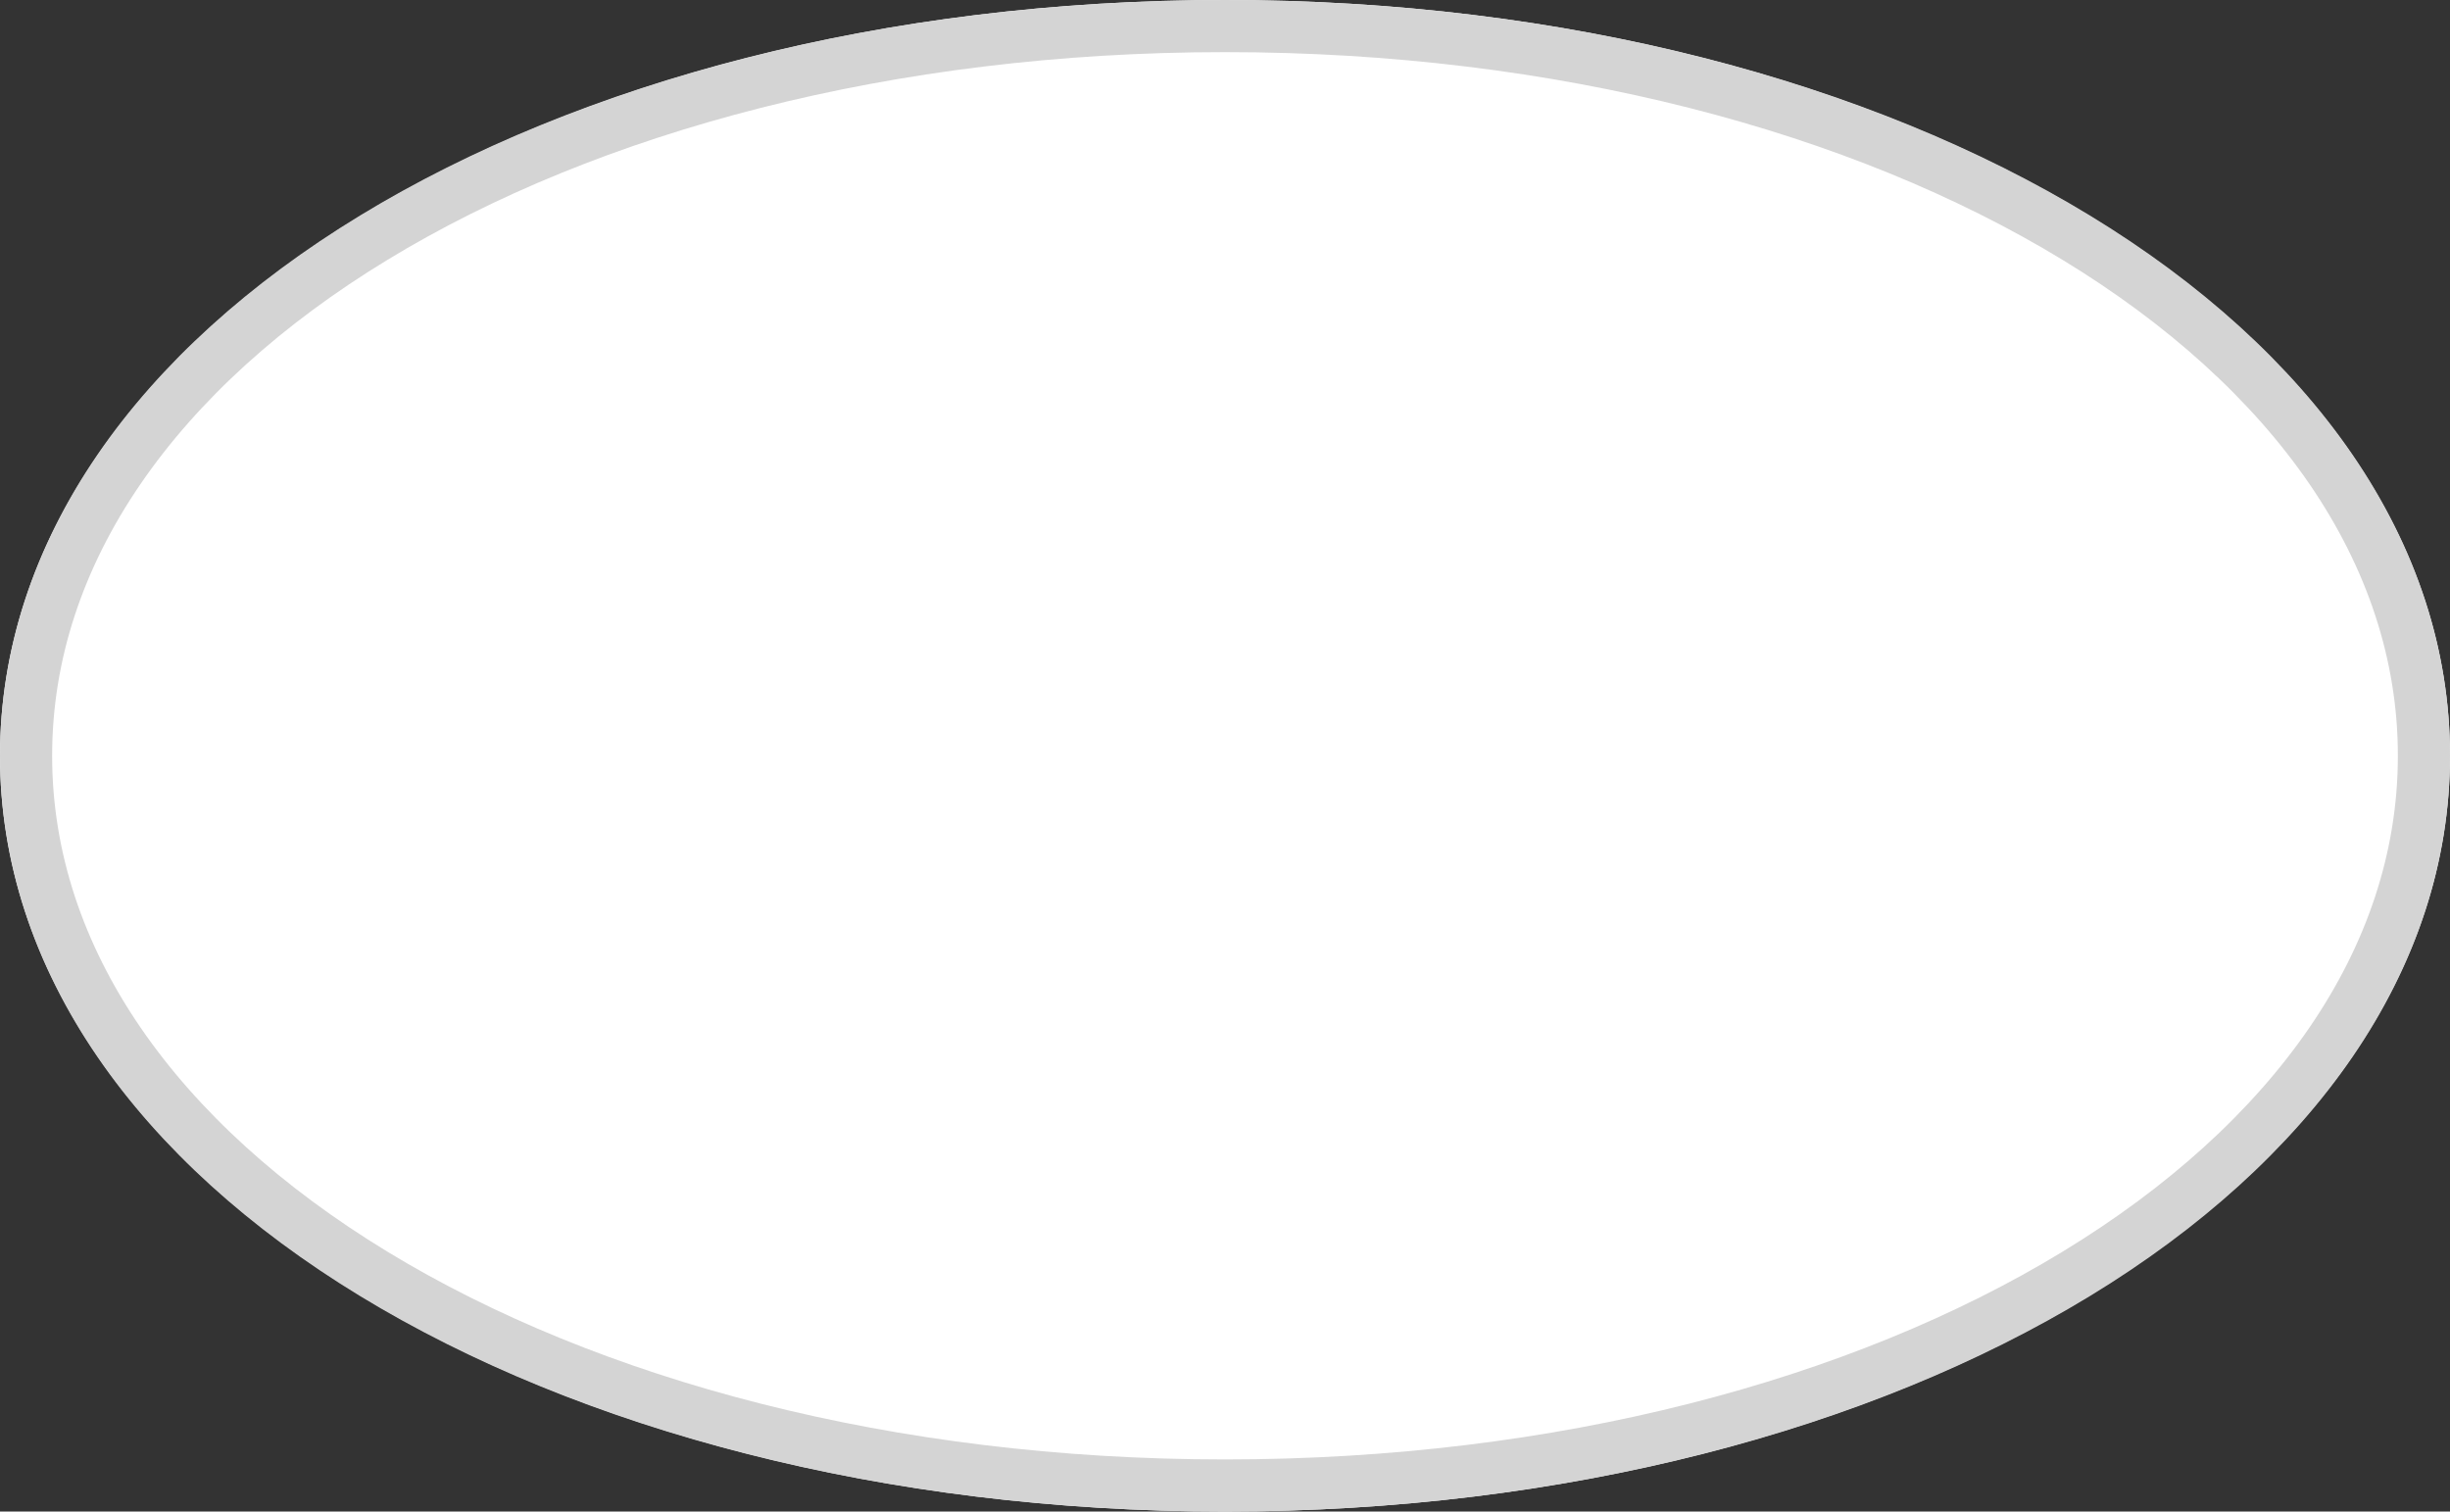 ﻿<?xml version="1.0" encoding="utf-8"?>
<svg version="1.1" width="47px" height="29px" xmlns:xlink="http://www.w3.org/1999/xlink" xmlns="http://www.w3.org/2000/svg">
  <rect width="100%" height="100%" fill="#333333" stroke="none"/>
  <g transform="translate(-57 -228 )">
    <path d="M 80.5 228  C 93.66 228  104 234.38  104 242.5  C 104 250.62  93.66 257  80.5 257  C 67.34 257  57 250.62  57 242.5  C 57 234.38  67.34 228  80.5 228  Z " fill-rule="nonzero" fill="#ffffff" stroke="none" />
    <path d="M 80.5 228.5  C 93.38 228.5  103.5 234.66  103.5 242.5  C 103.5 250.34  93.38 256.5  80.5 256.5  C 67.62 256.5  57.5 250.34  57.5 242.5  C 57.5 234.66  67.62 228.5  80.5 228.5  Z " stroke-width="1" stroke="#d4d4d4" fill="none" />
  </g>
</svg>